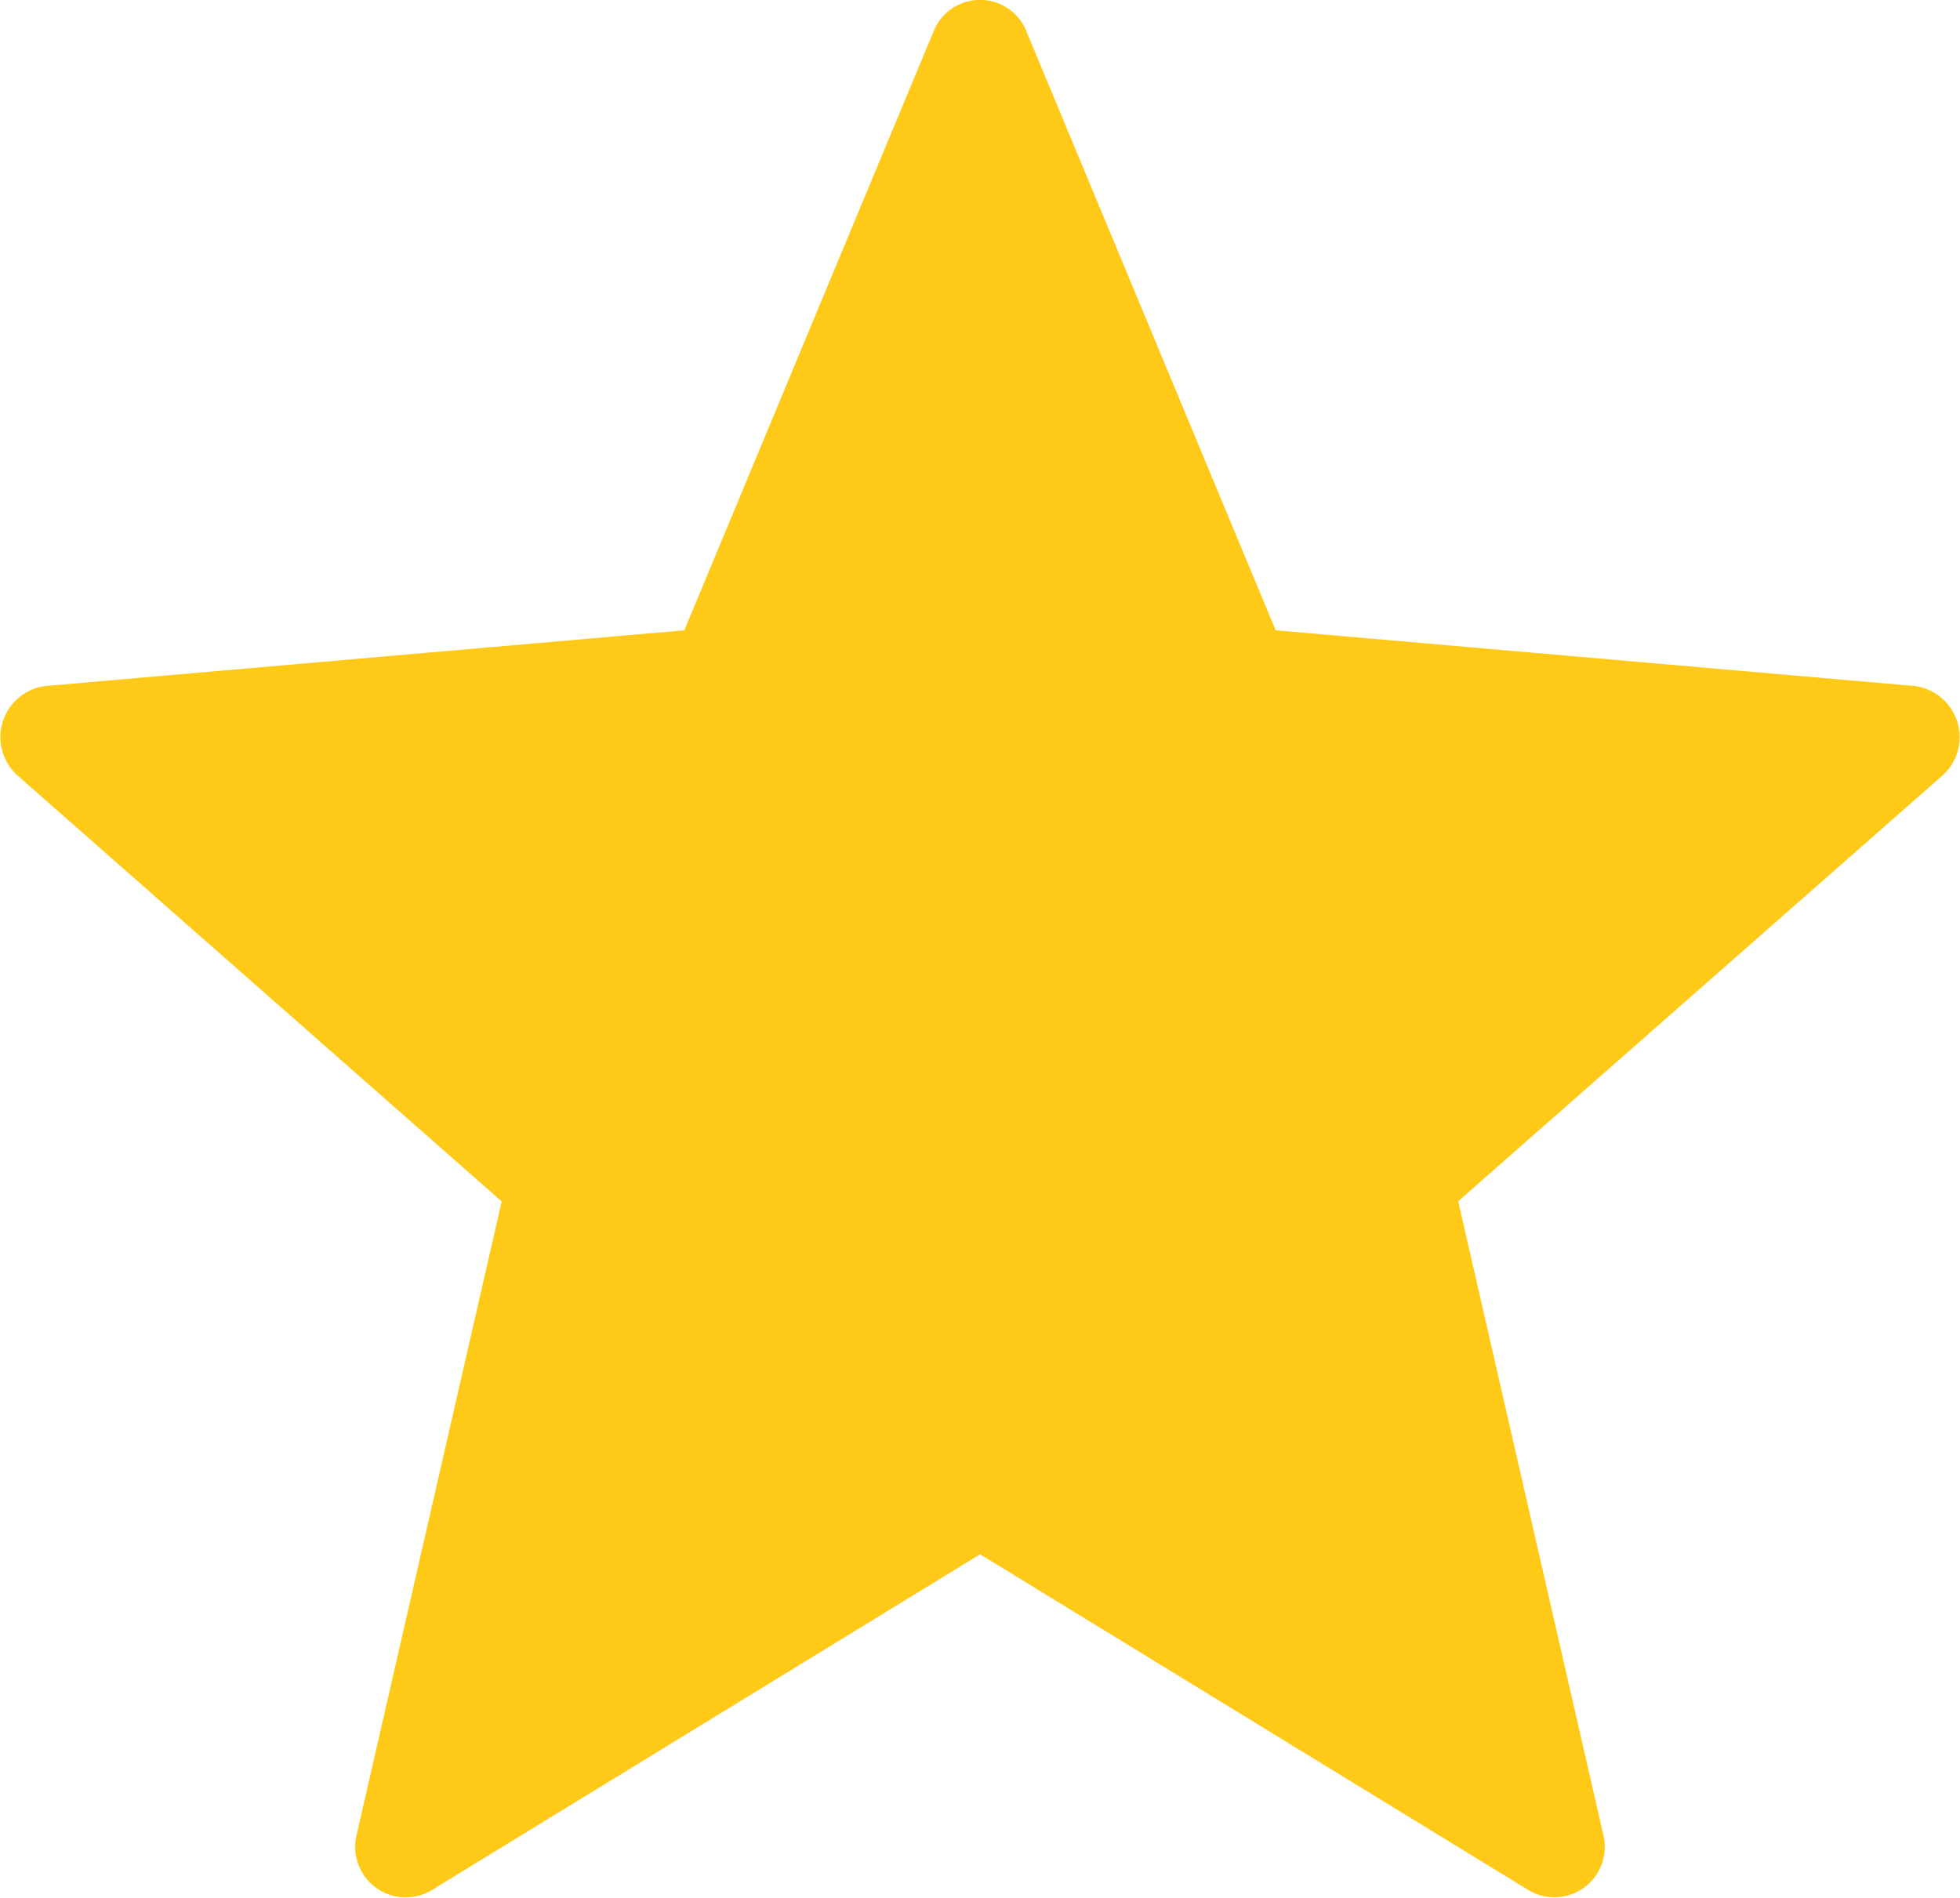 <svg xmlns="http://www.w3.org/2000/svg" width="19.018" height="18.415" viewBox="0 0 19.018 18.415"><defs><style>.a{fill:#ffc917;}</style></defs><g transform="translate(0)"><path class="a" d="M9.959.755l2.419,5.813,6.193.54a.5.5,0,0,1,.278.868l-4.7,4.132,1.408,6.148a.489.489,0,0,1-.727.536L9.51,15.534,4.187,18.794a.49.49,0,0,1-.727-.536L4.868,12.11.169,7.976a.5.5,0,0,1,.278-.868l6.193-.54L9.059.755a.485.485,0,0,1,.9,0Z" transform="translate(0 -0.452)"/></g></svg>